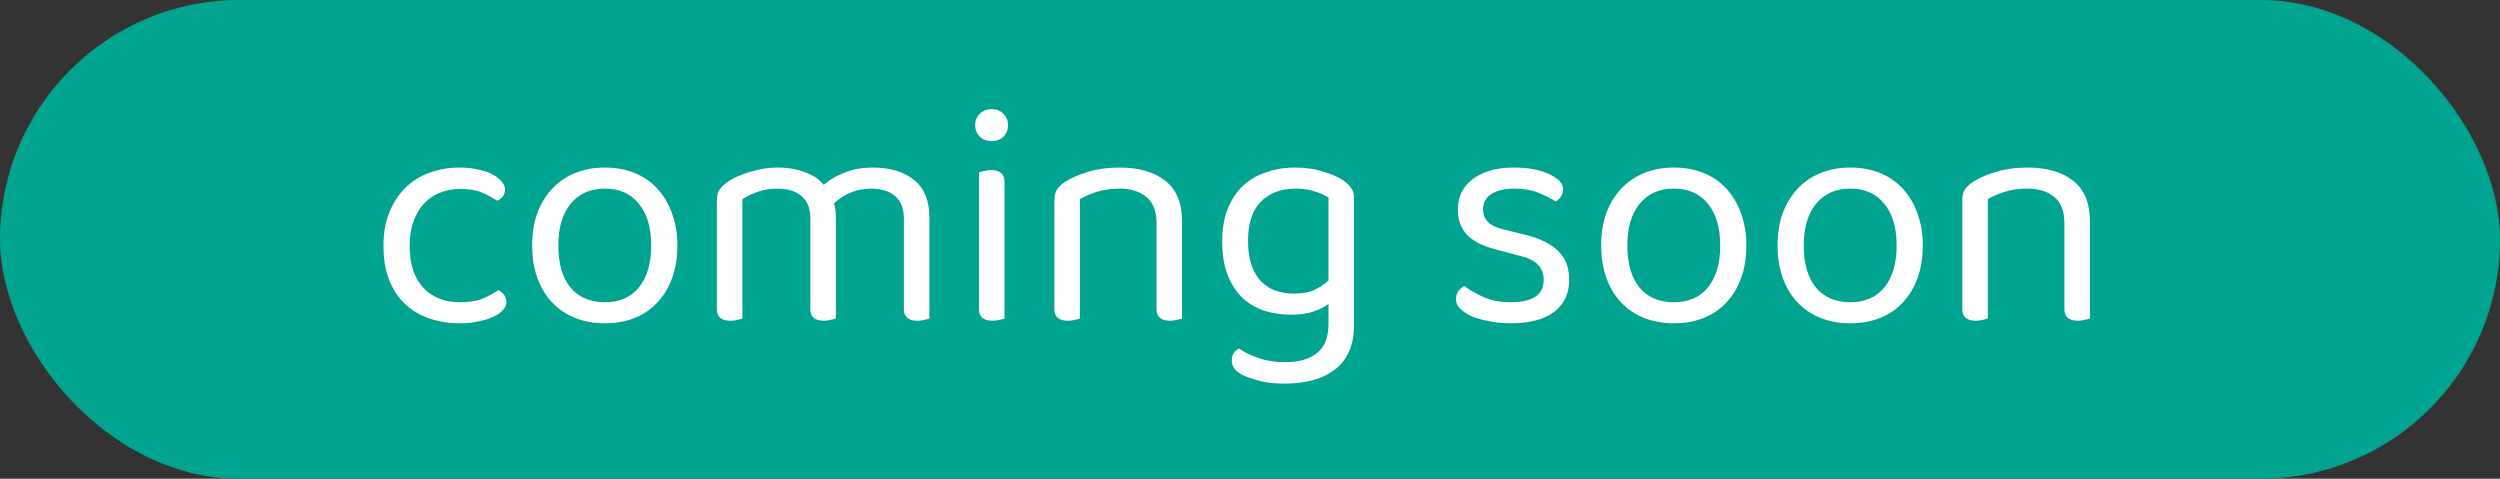 <svg width="94" height="18" viewBox="0 0 94 18" fill="none" xmlns="http://www.w3.org/2000/svg">
<rect x="0" y="0" width="94" height="18" fill="#333333" stroke="none"/>
<rect width="94" height="18" rx="9" fill="#00A490"/>
<path d="M17.299 7.104C17.027 7.104 16.775 7.152 16.543 7.248C16.311 7.336 16.111 7.472 15.943 7.656C15.775 7.832 15.643 8.056 15.547 8.328C15.451 8.592 15.403 8.896 15.403 9.24C15.403 9.928 15.575 10.456 15.919 10.824C16.263 11.184 16.723 11.364 17.299 11.364C17.635 11.364 17.915 11.32 18.139 11.232C18.363 11.136 18.563 11.028 18.739 10.908C18.827 10.956 18.899 11.016 18.955 11.088C19.011 11.16 19.039 11.248 19.039 11.352C19.039 11.464 18.995 11.568 18.907 11.664C18.819 11.76 18.695 11.844 18.535 11.916C18.383 11.988 18.199 12.044 17.983 12.084C17.775 12.132 17.547 12.156 17.299 12.156C16.883 12.156 16.499 12.096 16.147 11.976C15.795 11.856 15.491 11.676 15.235 11.436C14.979 11.196 14.779 10.896 14.635 10.536C14.491 10.168 14.419 9.736 14.419 9.24C14.419 8.752 14.495 8.328 14.647 7.968C14.799 7.6 15.003 7.292 15.259 7.044C15.515 6.796 15.815 6.612 16.159 6.492C16.511 6.364 16.883 6.3 17.275 6.3C17.523 6.3 17.751 6.324 17.959 6.372C18.175 6.412 18.359 6.472 18.511 6.552C18.663 6.632 18.779 6.724 18.859 6.828C18.947 6.924 18.991 7.024 18.991 7.128C18.991 7.224 18.963 7.308 18.907 7.38C18.851 7.452 18.779 7.508 18.691 7.548C18.515 7.428 18.323 7.324 18.115 7.236C17.907 7.148 17.635 7.104 17.299 7.104ZM25.469 9.228C25.469 9.676 25.405 10.08 25.277 10.44C25.149 10.8 24.965 11.108 24.725 11.364C24.493 11.62 24.209 11.816 23.873 11.952C23.537 12.088 23.161 12.156 22.745 12.156C22.329 12.156 21.953 12.088 21.617 11.952C21.281 11.816 20.993 11.62 20.753 11.364C20.513 11.108 20.329 10.8 20.201 10.44C20.073 10.08 20.009 9.676 20.009 9.228C20.009 8.78 20.073 8.376 20.201 8.016C20.337 7.656 20.525 7.348 20.765 7.092C21.005 6.836 21.293 6.64 21.629 6.504C21.965 6.368 22.337 6.3 22.745 6.3C23.153 6.3 23.525 6.368 23.861 6.504C24.197 6.64 24.481 6.836 24.713 7.092C24.953 7.348 25.137 7.656 25.265 8.016C25.401 8.376 25.469 8.78 25.469 9.228ZM22.745 7.092C22.201 7.092 21.773 7.28 21.461 7.656C21.149 8.032 20.993 8.556 20.993 9.228C20.993 9.908 21.145 10.436 21.449 10.812C21.761 11.18 22.193 11.364 22.745 11.364C23.297 11.364 23.725 11.176 24.029 10.8C24.333 10.424 24.485 9.9 24.485 9.228C24.485 8.556 24.329 8.032 24.017 7.656C23.713 7.28 23.289 7.092 22.745 7.092ZM33.986 8.232C33.986 7.84 33.874 7.552 33.65 7.368C33.426 7.184 33.126 7.092 32.75 7.092C32.23 7.092 31.766 7.276 31.358 7.644C31.406 7.804 31.43 7.976 31.43 8.16V11.976C31.39 11.992 31.326 12.008 31.238 12.024C31.158 12.048 31.074 12.06 30.986 12.06C30.642 12.06 30.47 11.916 30.47 11.628V8.232C30.47 7.84 30.358 7.552 30.134 7.368C29.91 7.184 29.606 7.092 29.222 7.092C28.966 7.092 28.722 7.132 28.49 7.212C28.266 7.292 28.074 7.384 27.914 7.488V11.976C27.874 11.992 27.814 12.008 27.734 12.024C27.654 12.048 27.566 12.06 27.47 12.06C27.126 12.06 26.954 11.916 26.954 11.628V7.536C26.954 7.376 26.986 7.244 27.05 7.14C27.122 7.028 27.242 6.916 27.41 6.804C27.626 6.668 27.898 6.552 28.226 6.456C28.562 6.352 28.898 6.3 29.234 6.3C29.626 6.3 29.974 6.36 30.278 6.48C30.582 6.592 30.814 6.748 30.974 6.948C31.182 6.764 31.442 6.612 31.754 6.492C32.066 6.364 32.422 6.3 32.822 6.3C33.47 6.3 33.986 6.456 34.37 6.768C34.754 7.072 34.946 7.544 34.946 8.184V11.976C34.906 11.992 34.842 12.008 34.754 12.024C34.674 12.048 34.59 12.06 34.502 12.06C34.158 12.06 33.986 11.916 33.986 11.628V8.232ZM37.77 11.976C37.73 11.992 37.67 12.008 37.59 12.024C37.511 12.048 37.422 12.06 37.327 12.06C36.983 12.06 36.81 11.916 36.81 11.628V6.48C36.85 6.464 36.91 6.448 36.99 6.432C37.078 6.408 37.17 6.396 37.267 6.396C37.602 6.396 37.77 6.544 37.77 6.84V11.976ZM36.666 4.704C36.666 4.536 36.722 4.396 36.834 4.284C36.955 4.164 37.106 4.104 37.291 4.104C37.474 4.104 37.623 4.164 37.734 4.284C37.846 4.396 37.903 4.536 37.903 4.704C37.903 4.872 37.846 5.016 37.734 5.136C37.623 5.248 37.474 5.304 37.291 5.304C37.106 5.304 36.955 5.248 36.834 5.136C36.722 5.016 36.666 4.872 36.666 4.704ZM43.485 8.388C43.485 7.94 43.357 7.612 43.101 7.404C42.853 7.196 42.517 7.092 42.093 7.092C41.773 7.092 41.489 7.132 41.241 7.212C40.993 7.292 40.781 7.384 40.605 7.488V11.976C40.565 11.992 40.505 12.008 40.425 12.024C40.345 12.048 40.257 12.06 40.161 12.06C39.817 12.06 39.645 11.916 39.645 11.628V7.536C39.645 7.368 39.677 7.232 39.741 7.128C39.813 7.016 39.933 6.908 40.101 6.804C40.309 6.676 40.585 6.56 40.929 6.456C41.273 6.352 41.661 6.3 42.093 6.3C42.821 6.3 43.393 6.464 43.809 6.792C44.233 7.12 44.445 7.636 44.445 8.34V11.976C44.405 11.992 44.341 12.008 44.253 12.024C44.173 12.048 44.089 12.06 44.001 12.06C43.657 12.06 43.485 11.916 43.485 11.628V8.388ZM49.951 11.424C49.815 11.536 49.627 11.632 49.387 11.712C49.155 11.792 48.875 11.832 48.547 11.832C48.195 11.832 47.863 11.784 47.551 11.688C47.239 11.584 46.963 11.424 46.723 11.208C46.491 10.984 46.303 10.696 46.159 10.344C46.023 9.992 45.955 9.564 45.955 9.06C45.955 8.604 46.023 8.204 46.159 7.86C46.295 7.516 46.483 7.228 46.723 6.996C46.971 6.764 47.263 6.592 47.599 6.48C47.935 6.36 48.307 6.3 48.715 6.3C49.083 6.3 49.419 6.348 49.723 6.444C50.035 6.532 50.295 6.644 50.503 6.78C50.623 6.86 50.719 6.952 50.791 7.056C50.871 7.152 50.911 7.272 50.911 7.416V12.24C50.911 12.64 50.843 12.976 50.707 13.248C50.579 13.528 50.395 13.752 50.155 13.92C49.923 14.096 49.647 14.224 49.327 14.304C49.007 14.384 48.663 14.424 48.295 14.424C47.887 14.424 47.539 14.38 47.251 14.292C46.971 14.212 46.779 14.14 46.675 14.076C46.435 13.94 46.315 13.768 46.315 13.56C46.315 13.448 46.339 13.352 46.387 13.272C46.443 13.2 46.511 13.144 46.591 13.104C46.759 13.232 46.995 13.348 47.299 13.452C47.603 13.564 47.935 13.62 48.295 13.62C48.831 13.62 49.239 13.504 49.519 13.272C49.807 13.048 49.951 12.684 49.951 12.18V11.424ZM48.655 11.04C48.975 11.04 49.235 10.992 49.435 10.896C49.643 10.792 49.815 10.676 49.951 10.548V7.428C49.815 7.34 49.643 7.264 49.435 7.2C49.235 7.128 48.995 7.092 48.715 7.092C48.171 7.092 47.735 7.256 47.407 7.584C47.087 7.912 46.927 8.4 46.927 9.048C46.927 9.408 46.971 9.716 47.059 9.972C47.147 10.22 47.267 10.424 47.419 10.584C47.579 10.744 47.763 10.86 47.971 10.932C48.187 11.004 48.415 11.04 48.655 11.04ZM59.002 10.524C59.002 11.036 58.814 11.436 58.438 11.724C58.062 12.012 57.518 12.156 56.806 12.156C56.502 12.156 56.222 12.128 55.966 12.072C55.71 12.024 55.49 11.96 55.306 11.88C55.13 11.792 54.99 11.696 54.886 11.592C54.79 11.48 54.742 11.368 54.742 11.256C54.742 11.16 54.766 11.068 54.814 10.98C54.87 10.892 54.95 10.816 55.054 10.752C55.27 10.912 55.522 11.056 55.81 11.184C56.098 11.304 56.426 11.364 56.794 11.364C57.626 11.364 58.042 11.084 58.042 10.524C58.042 10.068 57.766 9.772 57.214 9.636L56.218 9.372C55.73 9.244 55.374 9.06 55.15 8.82C54.926 8.572 54.814 8.256 54.814 7.872C54.814 7.664 54.854 7.464 54.934 7.272C55.022 7.08 55.154 6.912 55.33 6.768C55.506 6.624 55.722 6.512 55.978 6.432C56.242 6.344 56.55 6.3 56.902 6.3C57.462 6.3 57.914 6.384 58.258 6.552C58.602 6.712 58.774 6.9 58.774 7.116C58.774 7.22 58.746 7.312 58.69 7.392C58.642 7.472 58.574 7.532 58.486 7.572C58.342 7.476 58.138 7.372 57.874 7.26C57.61 7.148 57.298 7.092 56.938 7.092C56.578 7.092 56.29 7.16 56.074 7.296C55.866 7.432 55.762 7.624 55.762 7.872C55.762 8.056 55.822 8.212 55.942 8.34C56.062 8.468 56.262 8.564 56.542 8.628L57.37 8.832C57.914 8.968 58.322 9.172 58.594 9.444C58.866 9.708 59.002 10.068 59.002 10.524ZM65.664 9.228C65.664 9.676 65.6 10.08 65.472 10.44C65.344 10.8 65.16 11.108 64.92 11.364C64.688 11.62 64.404 11.816 64.068 11.952C63.732 12.088 63.356 12.156 62.94 12.156C62.524 12.156 62.148 12.088 61.812 11.952C61.476 11.816 61.188 11.62 60.948 11.364C60.708 11.108 60.524 10.8 60.396 10.44C60.268 10.08 60.204 9.676 60.204 9.228C60.204 8.78 60.268 8.376 60.396 8.016C60.532 7.656 60.72 7.348 60.96 7.092C61.2 6.836 61.488 6.64 61.824 6.504C62.16 6.368 62.532 6.3 62.94 6.3C63.348 6.3 63.72 6.368 64.056 6.504C64.392 6.64 64.676 6.836 64.908 7.092C65.148 7.348 65.332 7.656 65.46 8.016C65.596 8.376 65.664 8.78 65.664 9.228ZM62.94 7.092C62.396 7.092 61.968 7.28 61.656 7.656C61.344 8.032 61.188 8.556 61.188 9.228C61.188 9.908 61.34 10.436 61.644 10.812C61.956 11.18 62.388 11.364 62.94 11.364C63.492 11.364 63.92 11.176 64.224 10.8C64.528 10.424 64.68 9.9 64.68 9.228C64.68 8.556 64.524 8.032 64.212 7.656C63.908 7.28 63.484 7.092 62.94 7.092ZM72.297 9.228C72.297 9.676 72.233 10.08 72.105 10.44C71.977 10.8 71.793 11.108 71.553 11.364C71.321 11.62 71.037 11.816 70.701 11.952C70.365 12.088 69.989 12.156 69.573 12.156C69.157 12.156 68.781 12.088 68.445 11.952C68.109 11.816 67.821 11.62 67.581 11.364C67.341 11.108 67.157 10.8 67.029 10.44C66.901 10.08 66.837 9.676 66.837 9.228C66.837 8.78 66.901 8.376 67.029 8.016C67.165 7.656 67.353 7.348 67.593 7.092C67.833 6.836 68.121 6.64 68.457 6.504C68.793 6.368 69.165 6.3 69.573 6.3C69.981 6.3 70.353 6.368 70.689 6.504C71.025 6.64 71.309 6.836 71.541 7.092C71.781 7.348 71.965 7.656 72.093 8.016C72.229 8.376 72.297 8.78 72.297 9.228ZM69.573 7.092C69.029 7.092 68.601 7.28 68.289 7.656C67.977 8.032 67.821 8.556 67.821 9.228C67.821 9.908 67.973 10.436 68.277 10.812C68.589 11.18 69.021 11.364 69.573 11.364C70.125 11.364 70.553 11.176 70.857 10.8C71.161 10.424 71.313 9.9 71.313 9.228C71.313 8.556 71.157 8.032 70.845 7.656C70.541 7.28 70.117 7.092 69.573 7.092ZM77.622 8.388C77.622 7.94 77.494 7.612 77.238 7.404C76.99 7.196 76.654 7.092 76.23 7.092C75.91 7.092 75.626 7.132 75.378 7.212C75.13 7.292 74.918 7.384 74.742 7.488V11.976C74.702 11.992 74.642 12.008 74.562 12.024C74.482 12.048 74.394 12.06 74.298 12.06C73.954 12.06 73.782 11.916 73.782 11.628V7.536C73.782 7.368 73.814 7.232 73.878 7.128C73.95 7.016 74.07 6.908 74.238 6.804C74.446 6.676 74.722 6.56 75.066 6.456C75.41 6.352 75.798 6.3 76.23 6.3C76.958 6.3 77.53 6.464 77.946 6.792C78.37 7.12 78.582 7.636 78.582 8.34V11.976C78.542 11.992 78.478 12.008 78.39 12.024C78.31 12.048 78.226 12.06 78.138 12.06C77.794 12.06 77.622 11.916 77.622 11.628V8.388Z" fill="white"/>
</svg>
